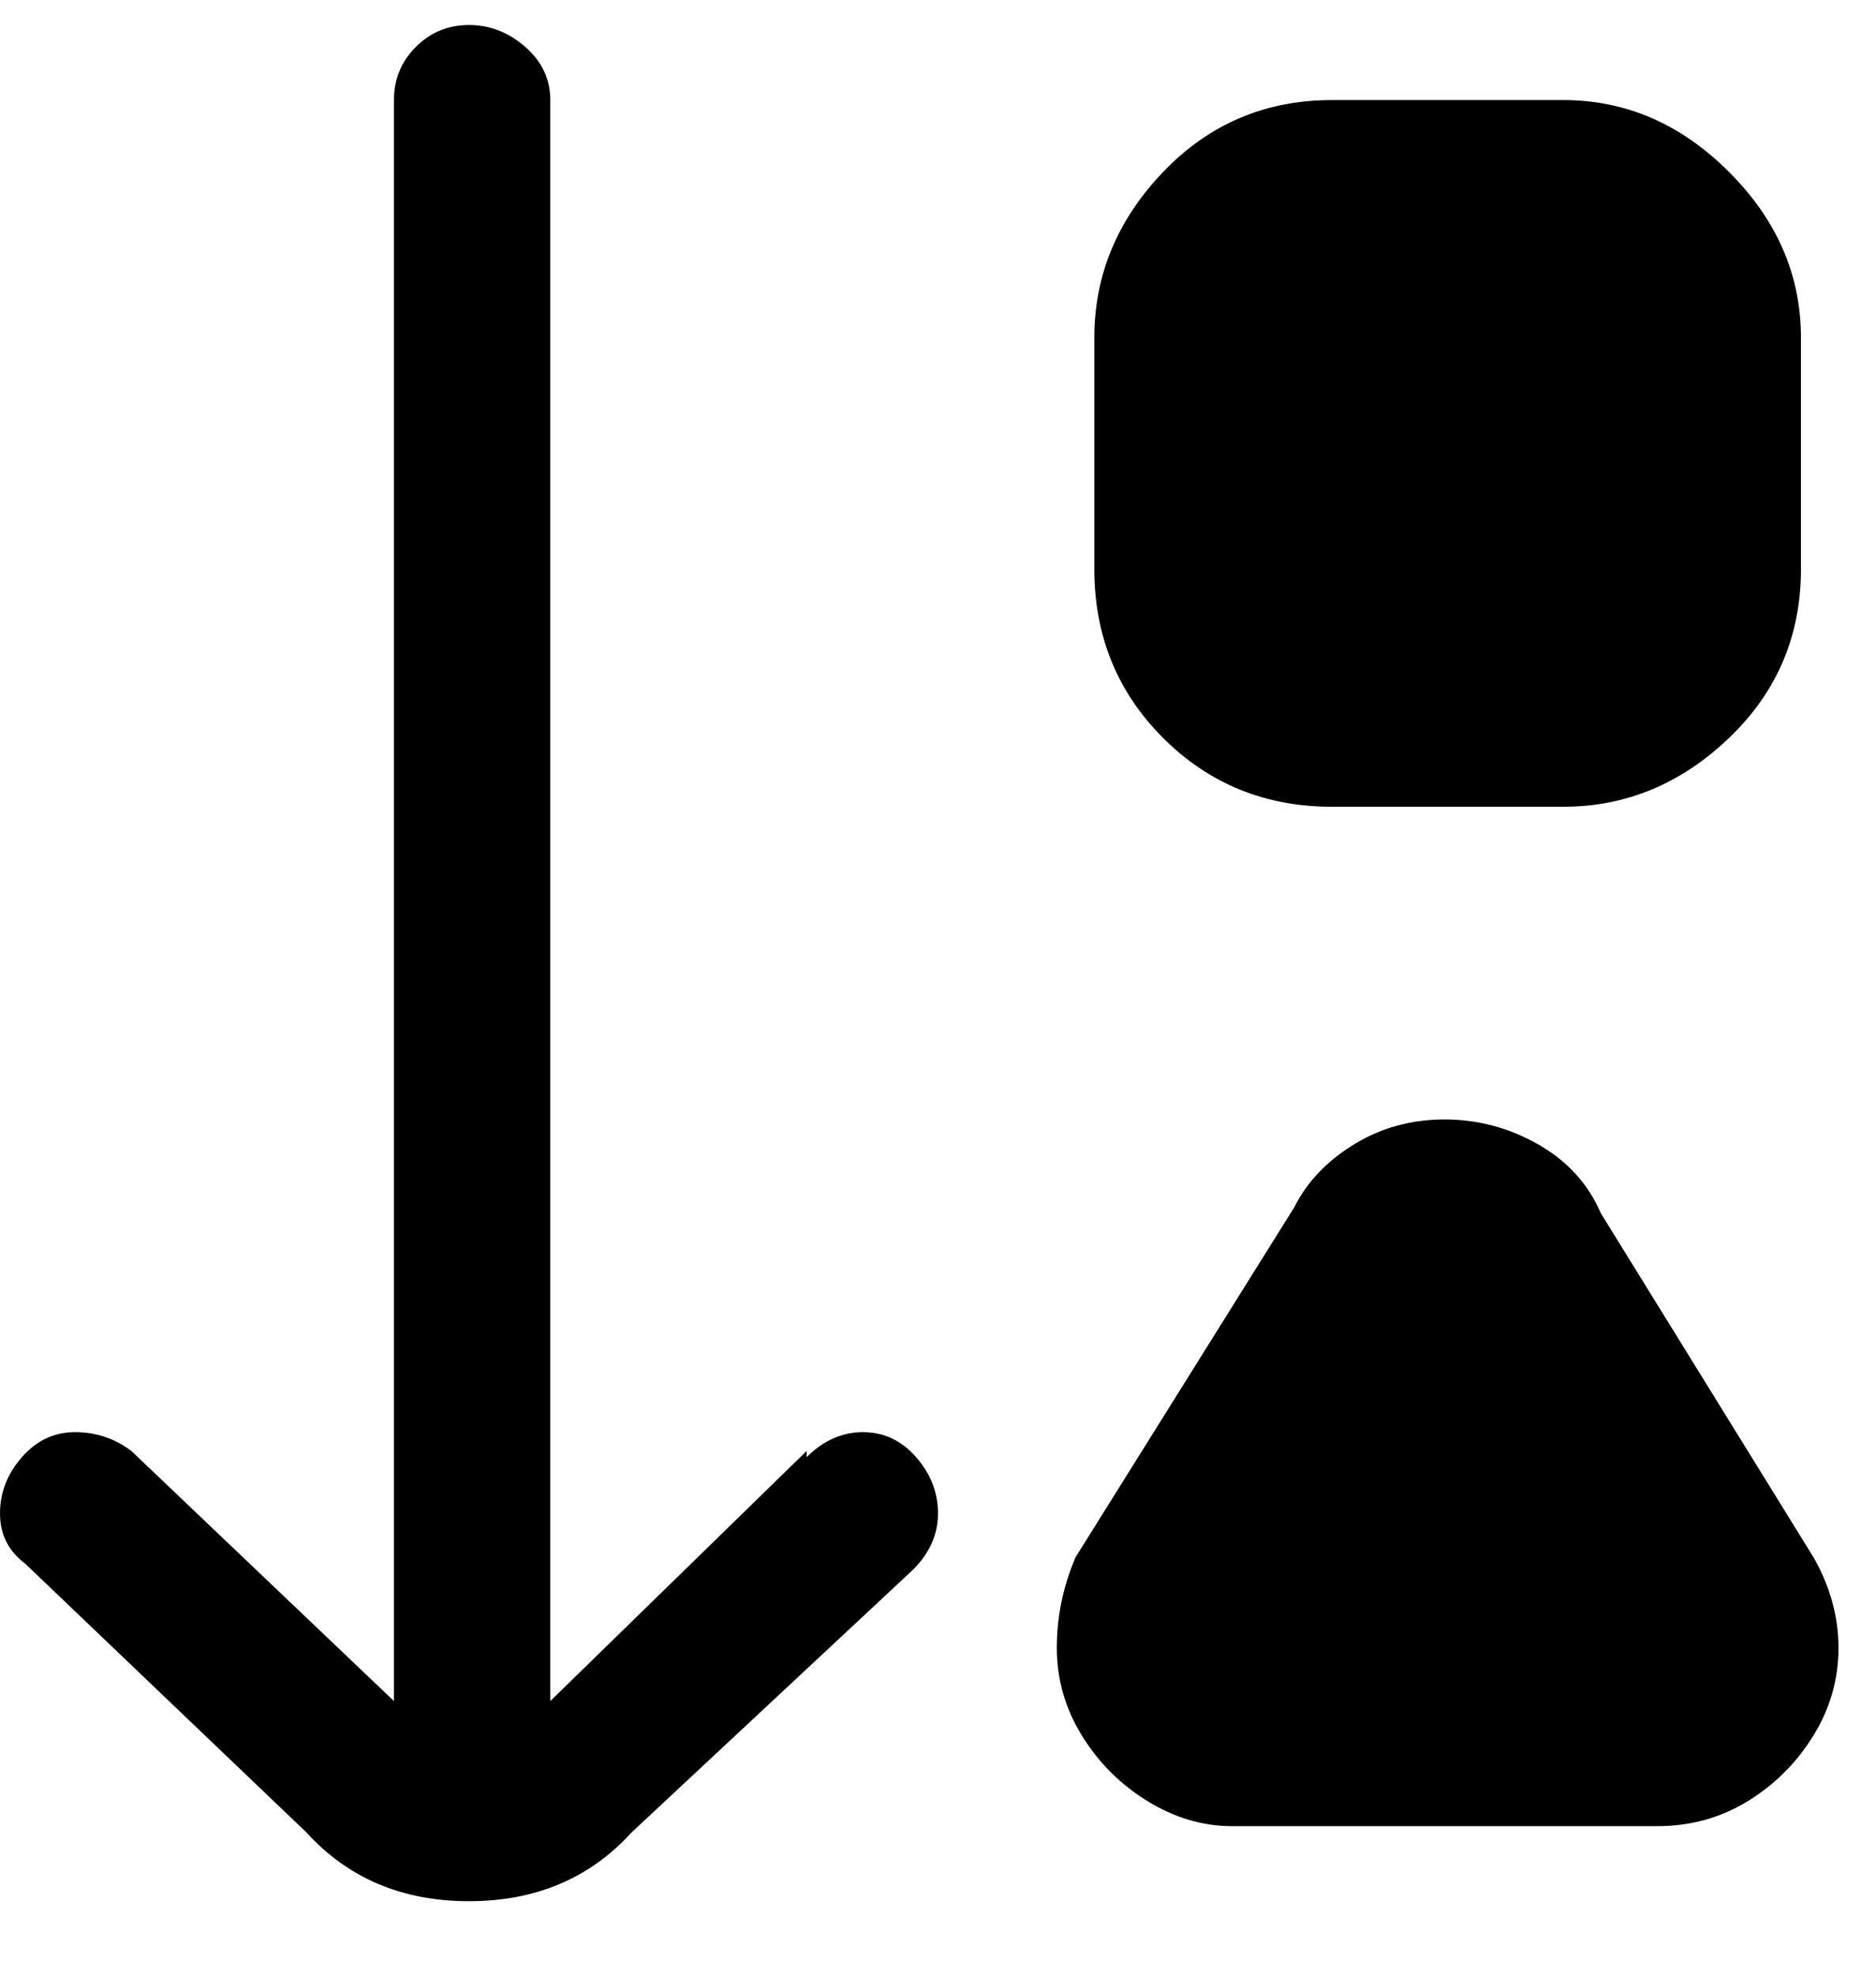 <svg viewBox="0 0 300 316" xmlns="http://www.w3.org/2000/svg"><path d="M175 91V54q0-15 11-26.5T213 16h37q15 0 26.5 11.5T288 54v37q0 16-11.5 27T250 129h-37q-16 0-27-11t-11-27zm-46 141l-41 40V16q0-5-4-8.5T75 4q-5 0-8.5 3.5T63 16v256l-42-40q-4-3-9-3t-8.5 4Q0 237 0 242t4 8l45 43q10 11 26 11t26-11l45-42q4-4 4-9t-3.5-9q-3.5-4-8.5-4t-9 4v-1zm161 17l-34-55q-3-7-10-11t-15-4q-8 0-14.5 4t-9.5 10l-35 56q-3 7-3 14.5t4 14q4 6.5 10.5 10.5t13.5 4h68q8 0 14.5-4t10.5-10.5q4-6.5 4-14t-4-14.5z"/></svg>